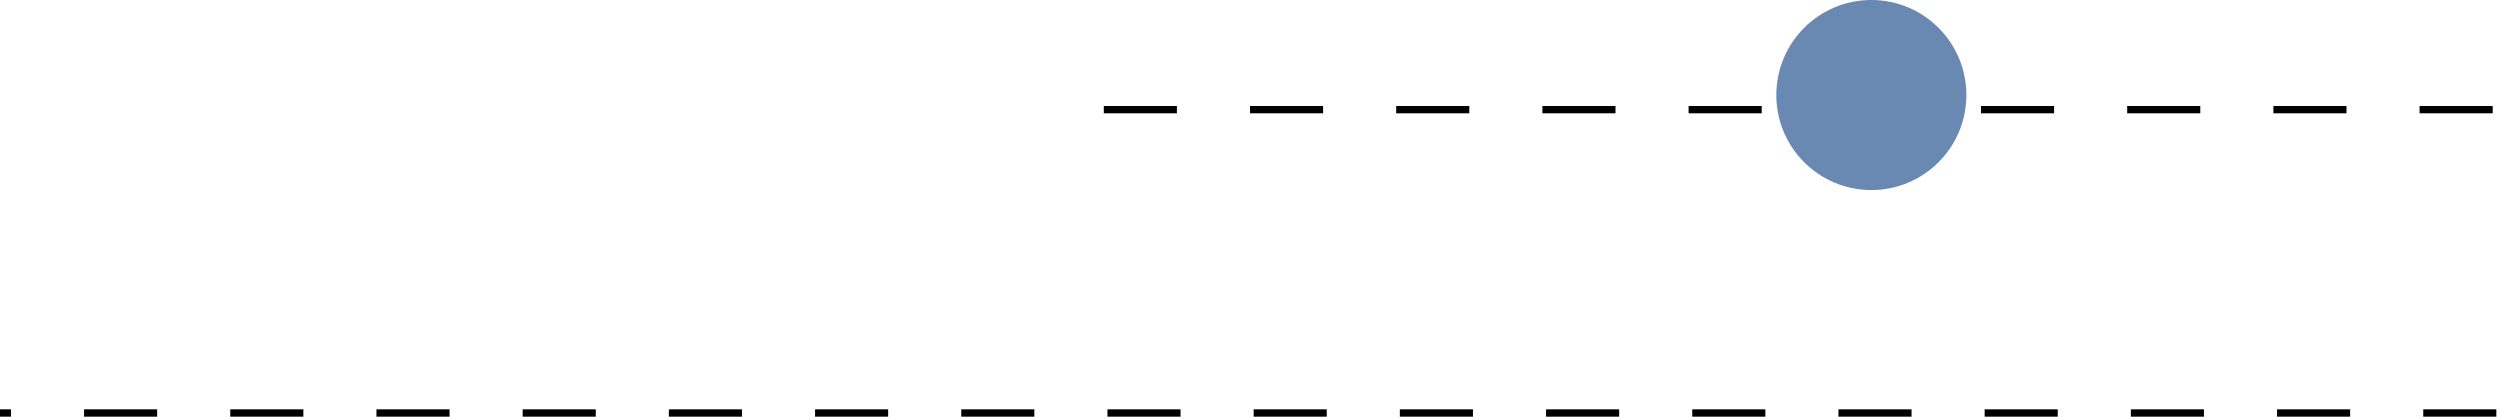 <svg width="342" height="57" viewBox="0 0 342 57" fill="none" xmlns="http://www.w3.org/2000/svg">
<path d="M341.5 56.5H0" stroke="black" stroke-dasharray="10 10"/>
<path d="M341 15L143 15" stroke="black" stroke-dasharray="10 10"/>
<circle cx="256" cy="13" r="13" fill="#6989B3"/>
</svg>
